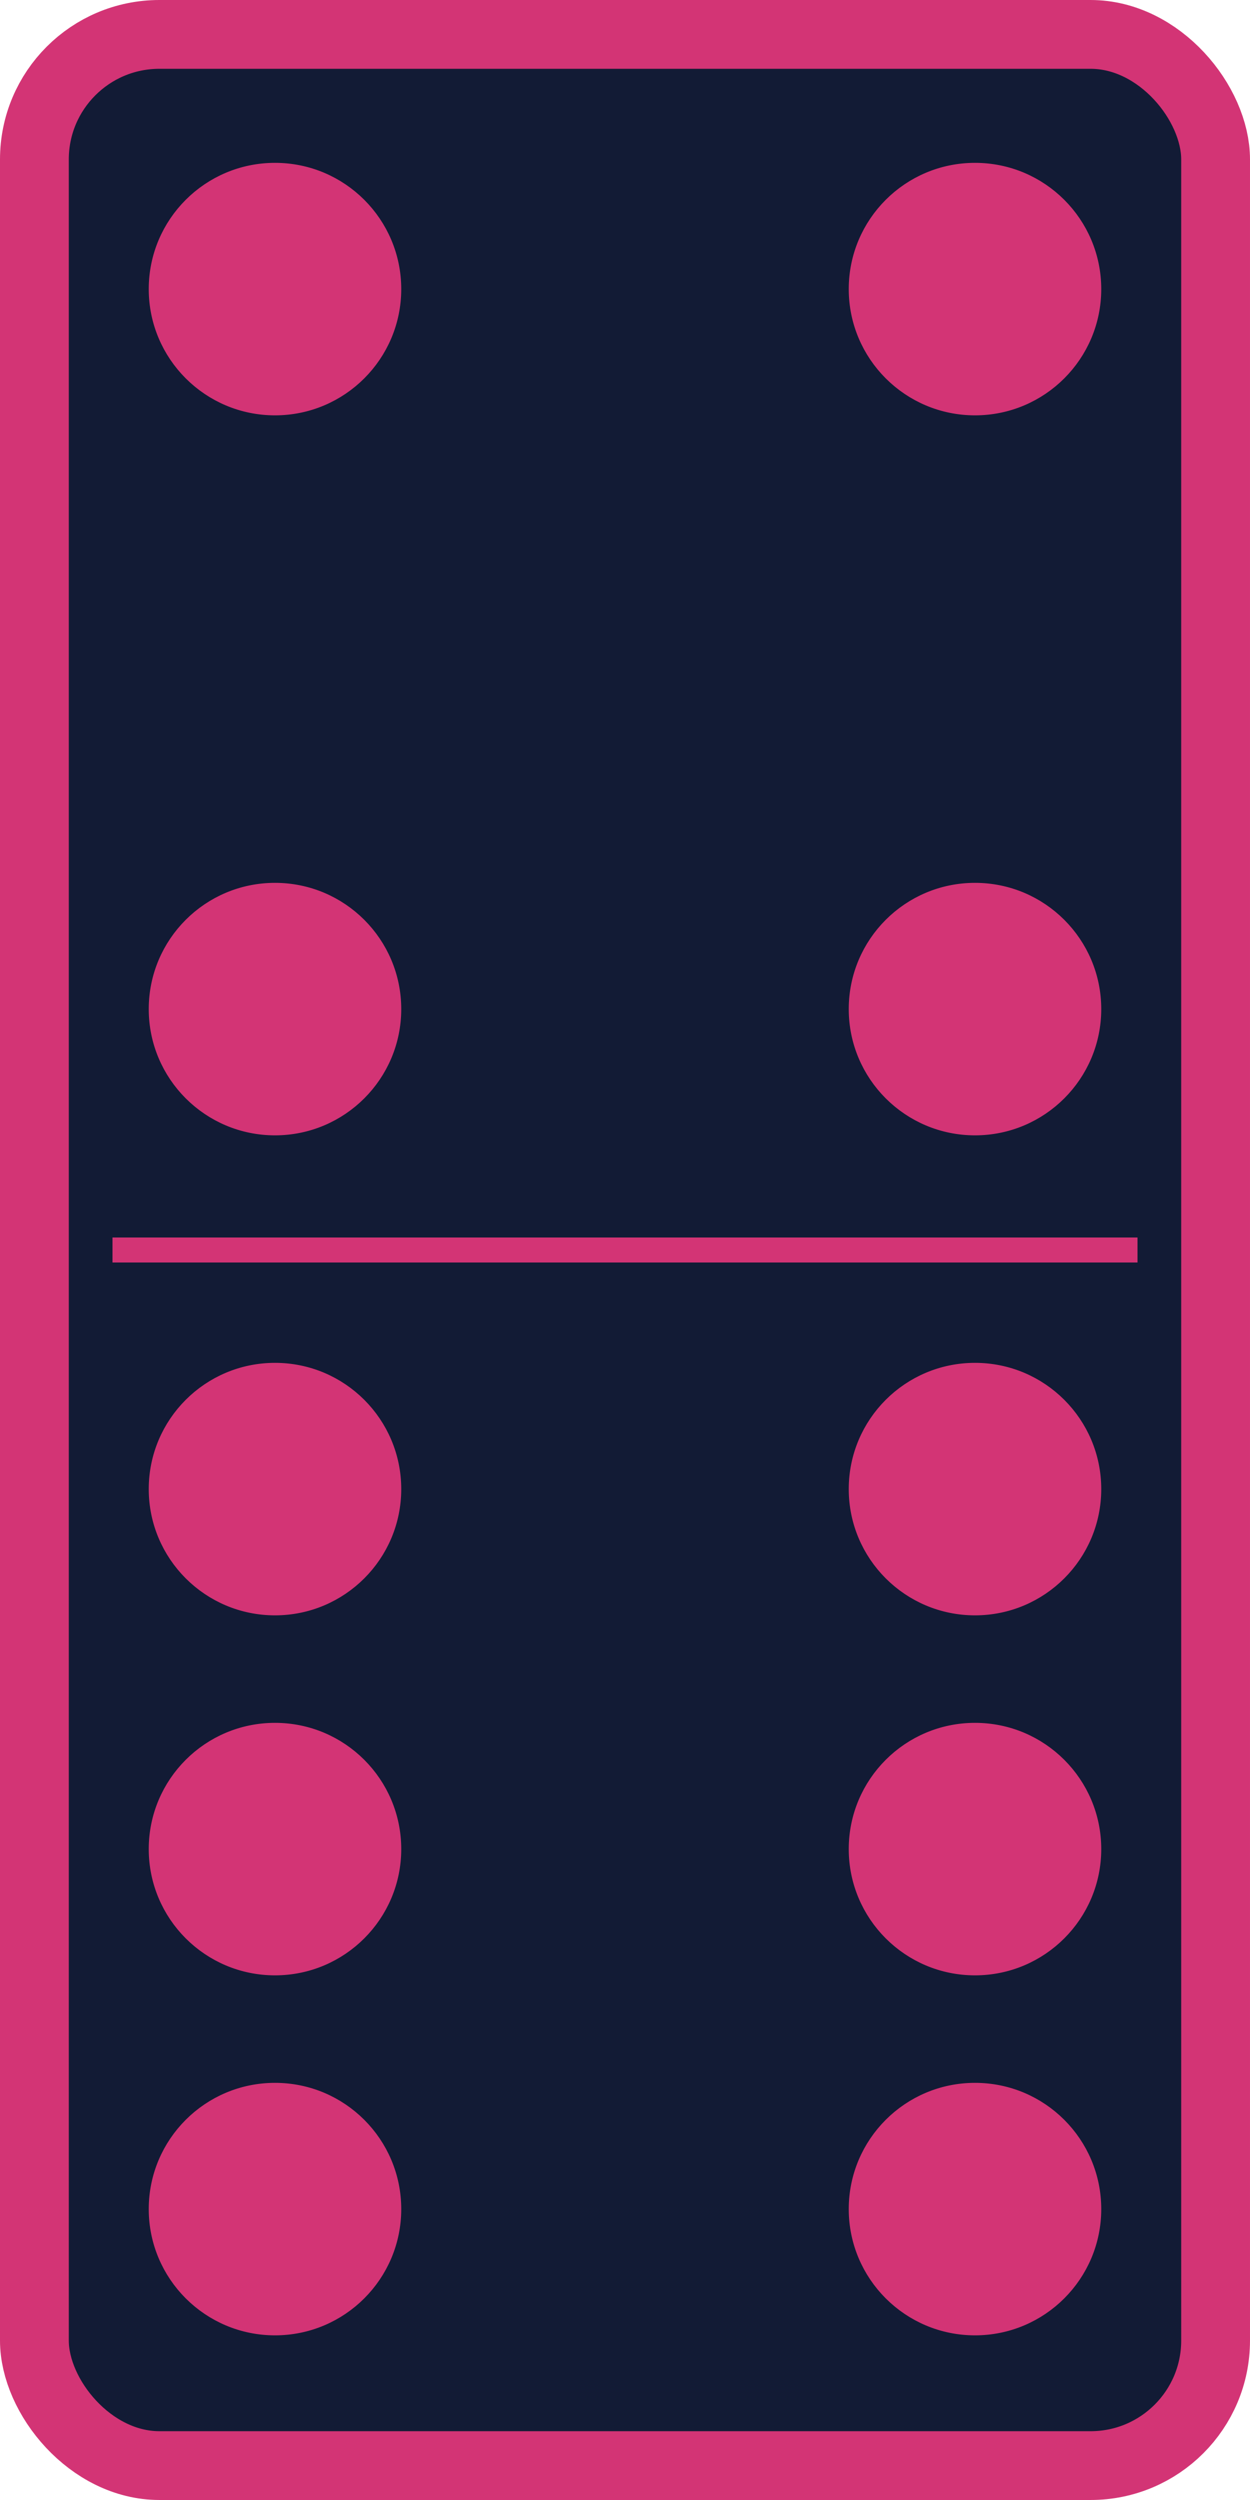 <?xml version="1.0"?>
<svg xmlns:rdf="http://www.w3.org/1999/02/22-rdf-syntax-ns#" xmlns="http://www.w3.org/2000/svg" xmlns:cc="http://web.resource.org/cc/" xmlns:dc="http://purl.org/dc/elements/1.1/" xmlns:svg="http://www.w3.org/2000/svg" id="svg2" viewBox="0 0 500 1000" version="1.0">
  <g id="layer1" stroke="#D33475" transform="translate(0 -52.362)">
    <rect id="rect1872" stroke-linejoin="round" fill-rule="evenodd" rx="50" ry="50" height="972.48" width="472.48" y="66.121" x="13.759" stroke-width="27.517" fill="#121B35"/>
    <path id="path15666" stroke-width="10px" fill="D33475" d="m45 552.36h410"/>
  </g>
  <g id="layer2" stroke="#D33475" fill="#D33475" transform="translate(0 -52.362)">
    <circle id="circle290" cy="456" cx="110" r="50"/>
    <circle id="circle292" cy="168" cx="110" r="50"/>
    <circle id="circle294" cy="456" cx="390" r="50"/>
    <circle id="circle296" cy="168" cx="390" r="50"/>
    <circle id="circle298" cy="936" cx="110" r="50"/>
    <circle id="circle300" cy="792" cx="110" r="50"/>
    <circle id="circle302" cy="648" cx="110" r="50"/>
    <circle id="circle304" cy="936" cx="390" r="50"/>
    <circle id="circle306" cy="792" cx="390" r="50"/>
    <circle id="circle308" cy="648" cx="390" r="50"/>
  </g>
</svg>
